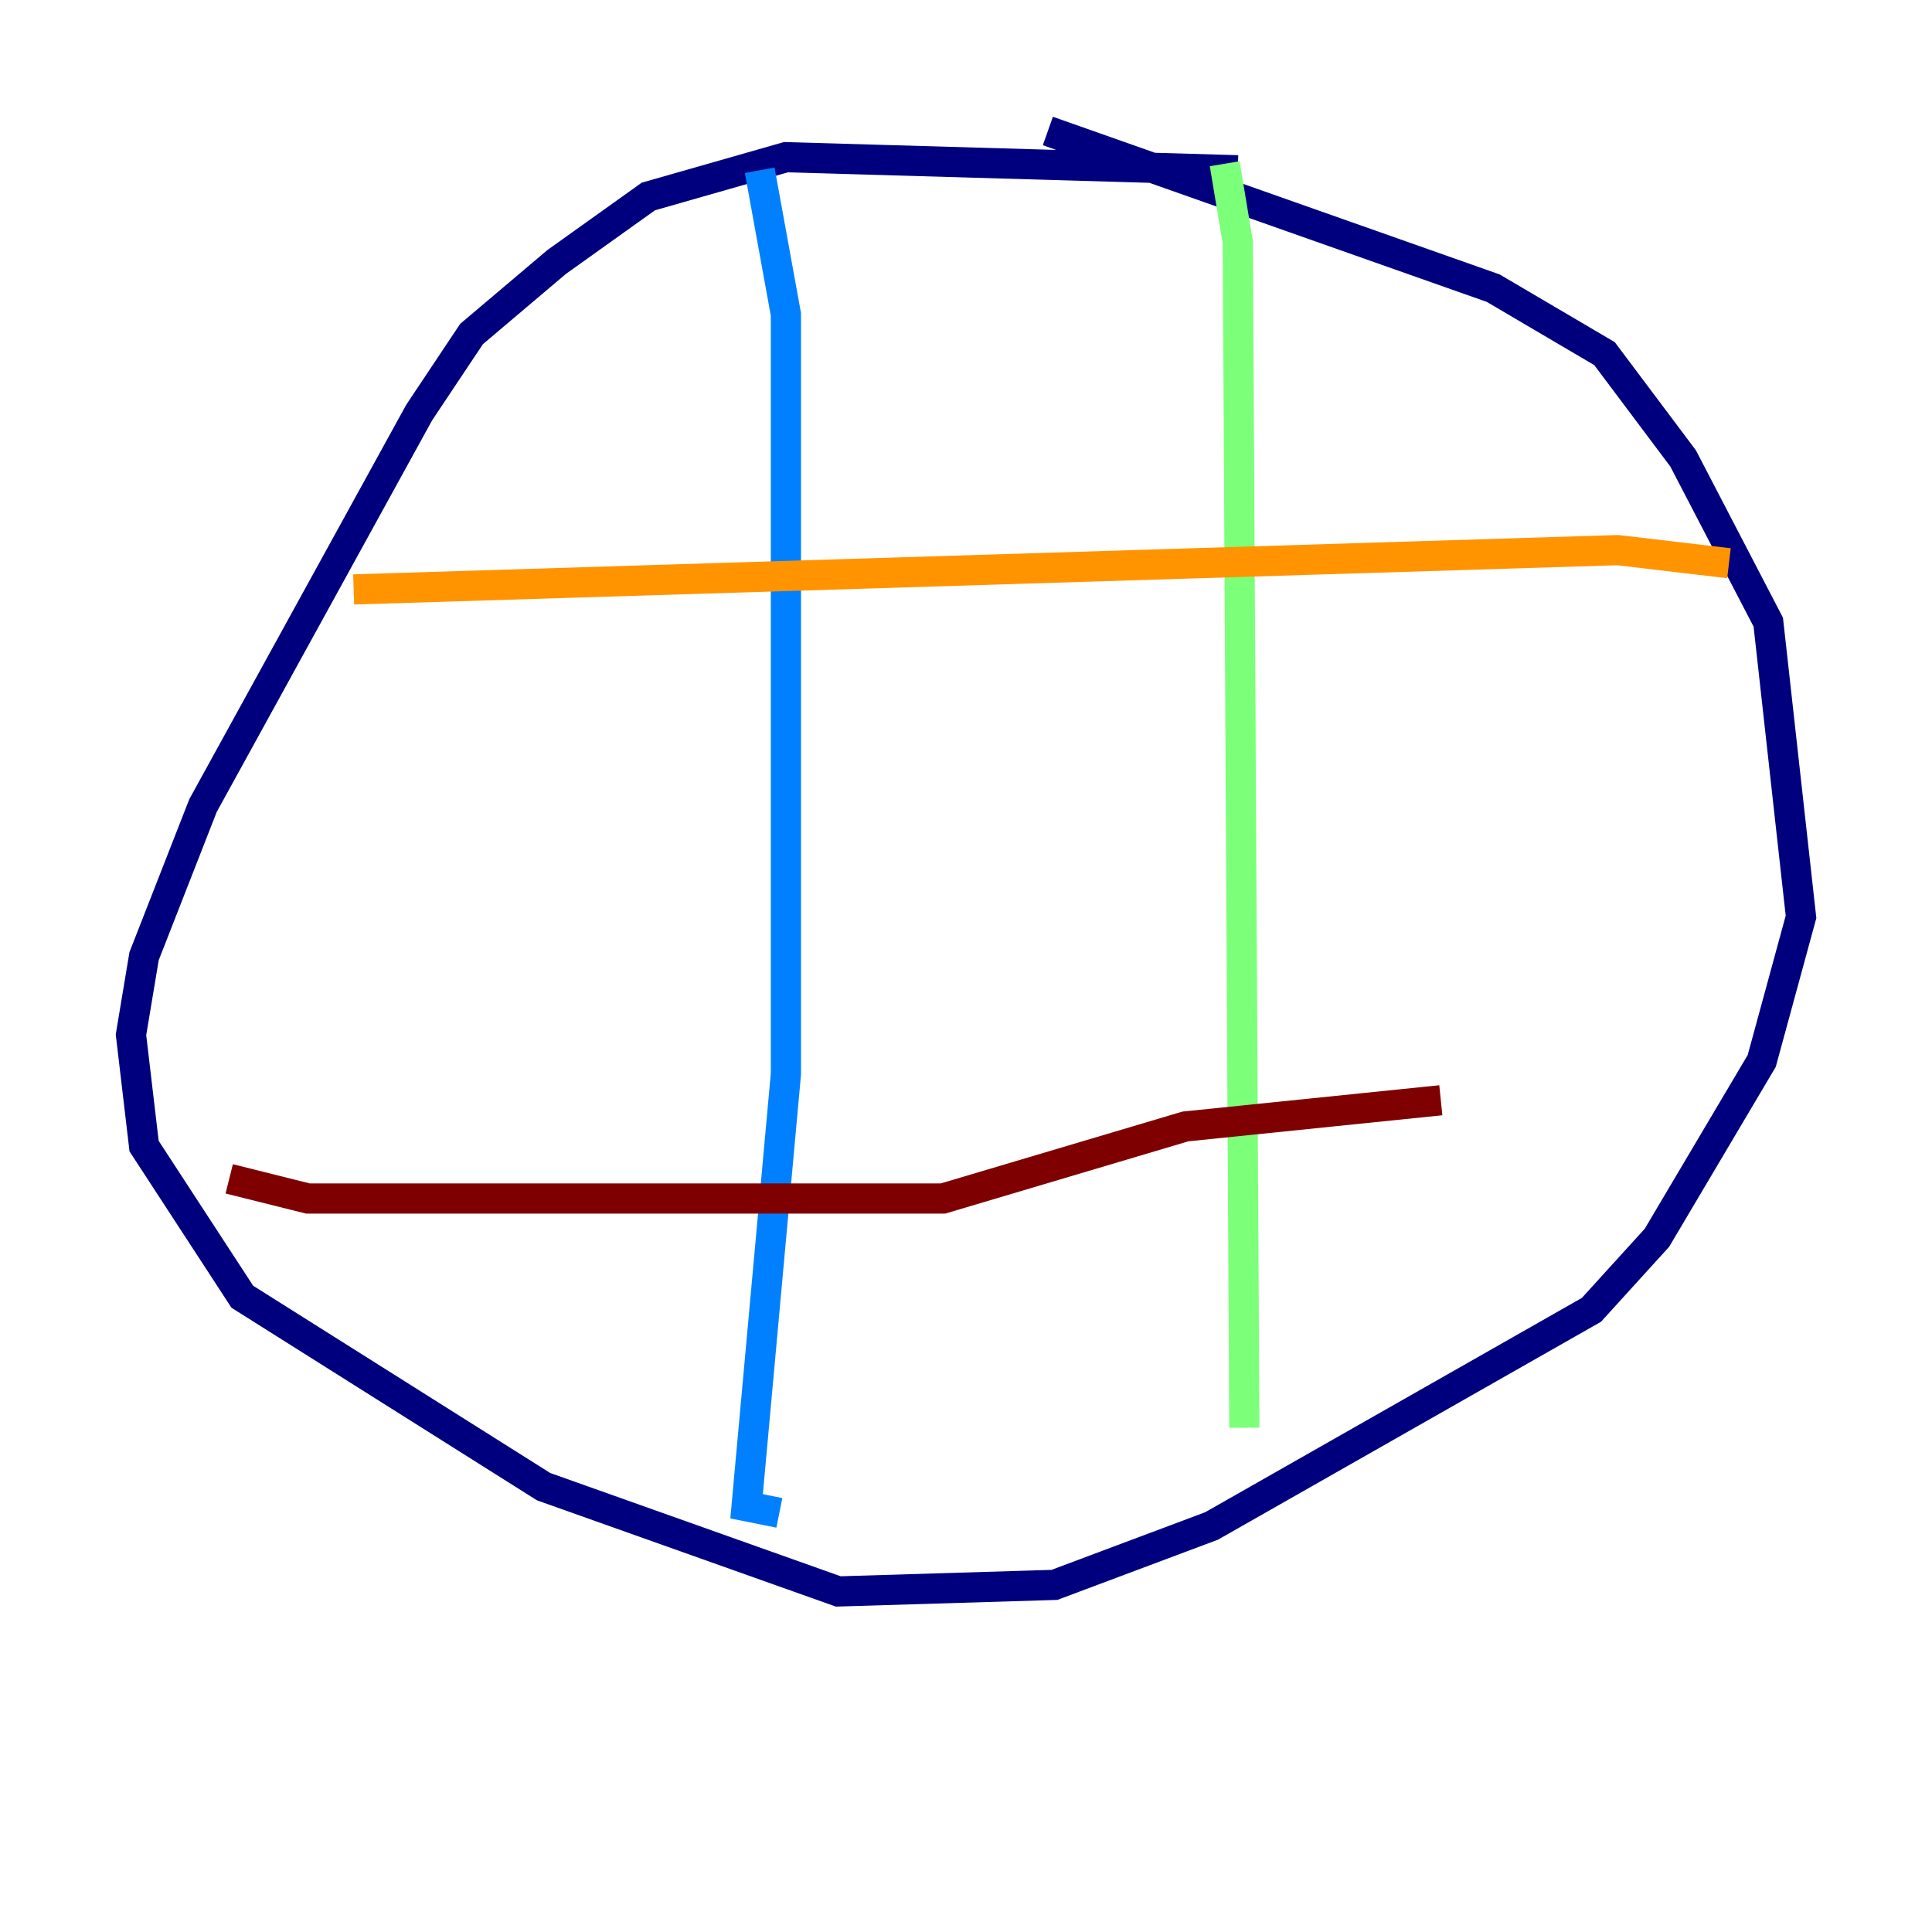 <?xml version="1.0" encoding="utf-8" ?>
<svg baseProfile="tiny" height="128" version="1.2" viewBox="0,0,128,128" width="128" xmlns="http://www.w3.org/2000/svg" xmlns:ev="http://www.w3.org/2001/xml-events" xmlns:xlink="http://www.w3.org/1999/xlink"><defs /><polyline fill="none" points="82.007,11.281 52.068,10.414 42.956,13.017 36.881,17.356 31.241,22.129 27.77,27.336 13.451,53.37 9.546,63.349 8.678,68.556 9.546,75.932 16.054,85.912 36.014,98.495 55.539,105.437 69.858,105.003 80.271,101.098 105.437,86.78 109.776,82.007 116.719,70.291 119.322,60.746 117.153,41.22 111.512,30.373 106.305,23.43 98.929,19.091 69.424,8.678" stroke="#00007f" stroke-width="2" /><polyline fill="none" points="50.332,11.281 52.068,20.827 52.068,43.39 52.068,71.159 49.464,99.797 51.634,100.231" stroke="#0080ff" stroke-width="2" /><polyline fill="none" points="81.139,10.848 82.007,16.054 82.441,94.59" stroke="#7cff79" stroke-width="2" /><polyline fill="none" points="23.43,39.051 107.173,36.447 114.549,37.315" stroke="#ff9400" stroke-width="2" /><polyline fill="none" points="15.186,78.102 20.393,79.403 62.481,79.403 78.536,74.63 95.458,72.895" stroke="#7f0000" stroke-width="2" /></svg>